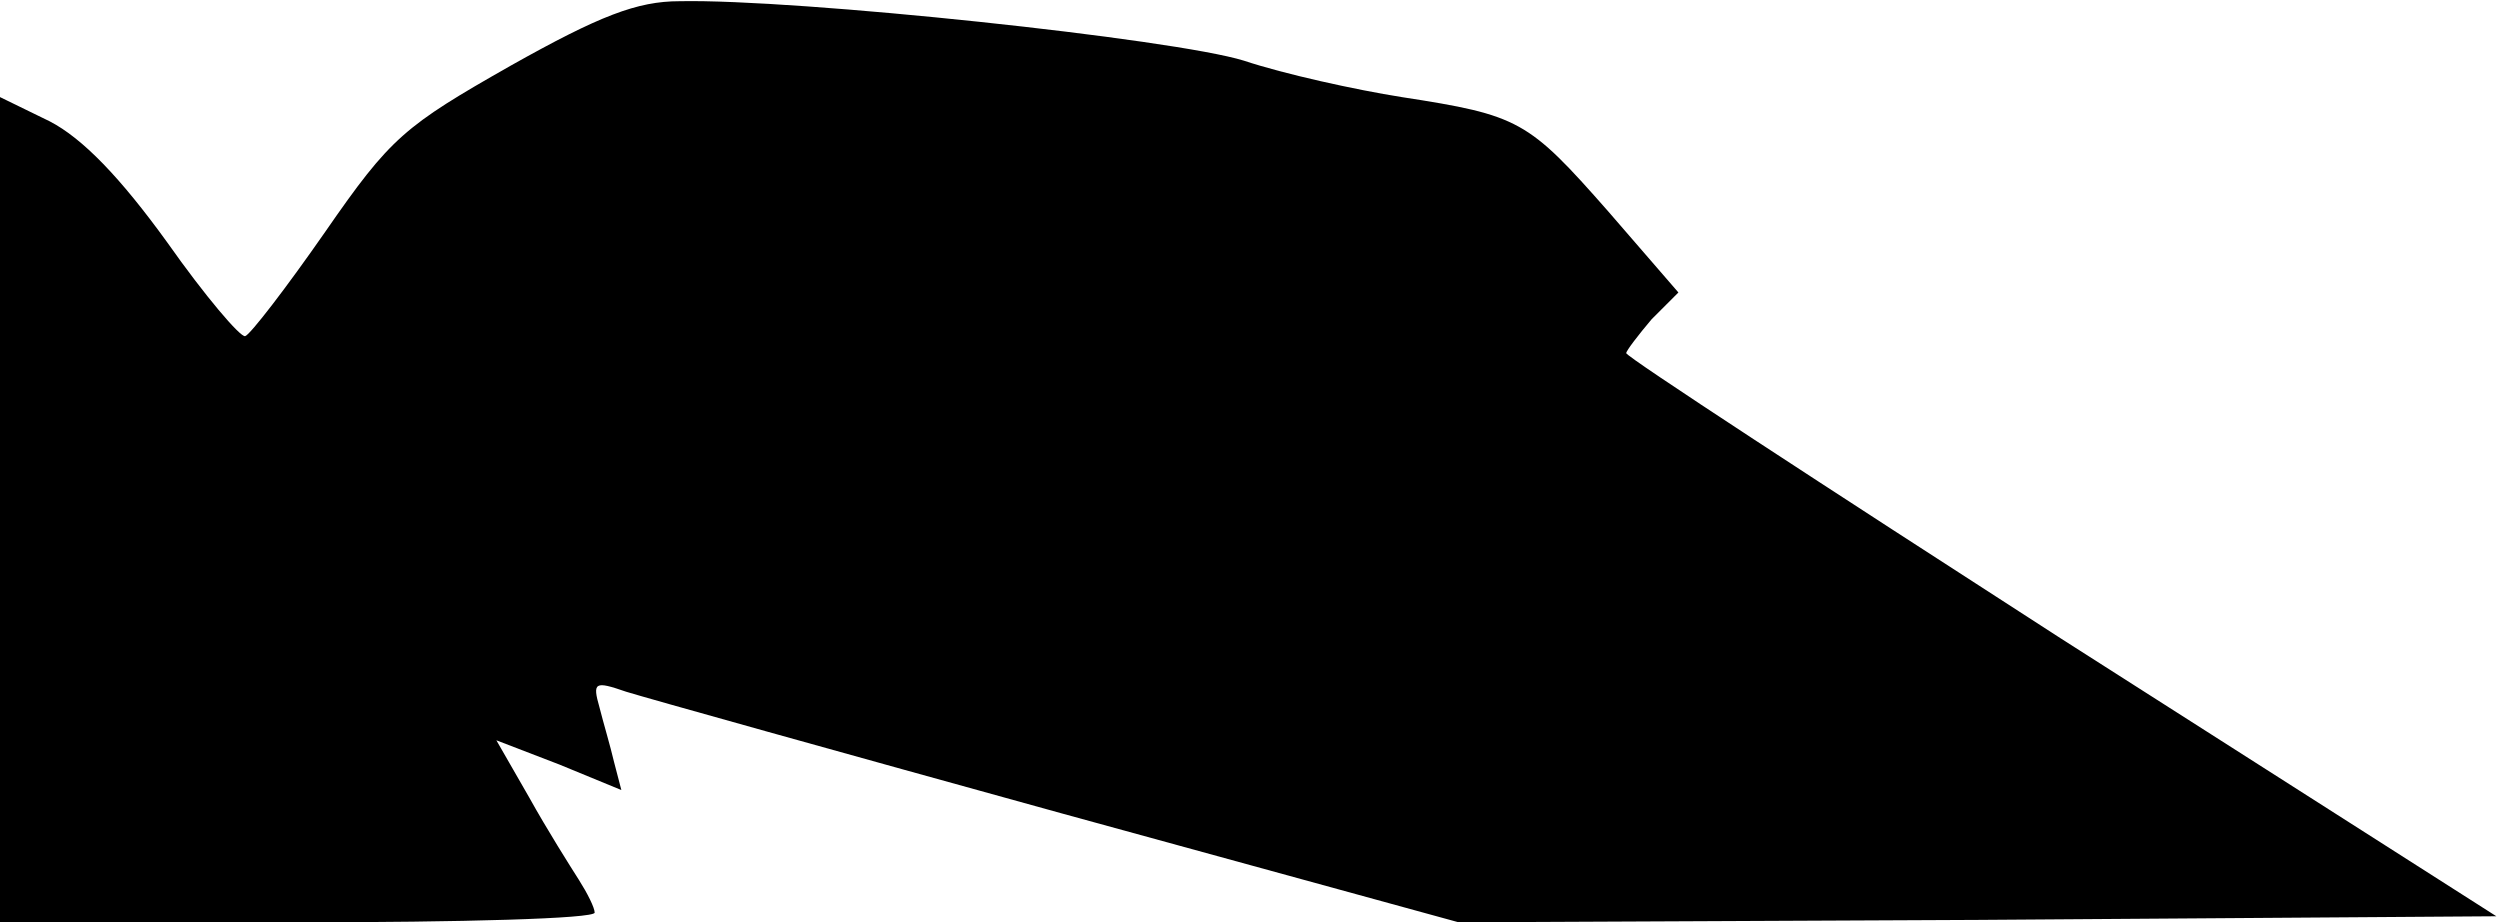 <?xml version="1.0" standalone="no"?>
<!DOCTYPE svg PUBLIC "-//W3C//DTD SVG 20010904//EN"
 "http://www.w3.org/TR/2001/REC-SVG-20010904/DTD/svg10.dtd">
<svg version="1.0" xmlns="http://www.w3.org/2000/svg"
 width="206pt" height="76pt" viewBox="0 0 206 76"
 preserveAspectRatio="xMidYMid meet">
<g transform="translate(0,76) scale(0.1,-0.1)"
fill="#000000" stroke="none">
<path fill="#000000" stroke="none" d="M421 706 c-88 -50 -99 -59 -153 -137
-32 -46 -62 -85 -66 -86 -4 -1 -33 33 -64 77 -39 54 -70 86 -97 100 l-41 20 0
-340 0 -340 245 0 c135 0 245 3 245 8 0 4 -6 16 -13 27 -7 11 -26 41 -41 68
l-27 47 52 -20 51 -21 -6 23 c-3 13 -9 33 -12 45 -6 21 -4 22 22 13 16 -5 177
-50 358 -100 l328 -90 428 2 427 3 -359 229 c-197 127 -358 232 -358 235 0 2
10 15 21 28 l22 22 -58 67 c-66 75 -73 79 -170 94 -38 6 -97 19 -130 30 -58
18 -368 51 -465 49 -35 0 -66 -12 -139 -53z"/>
</g>
</svg>
